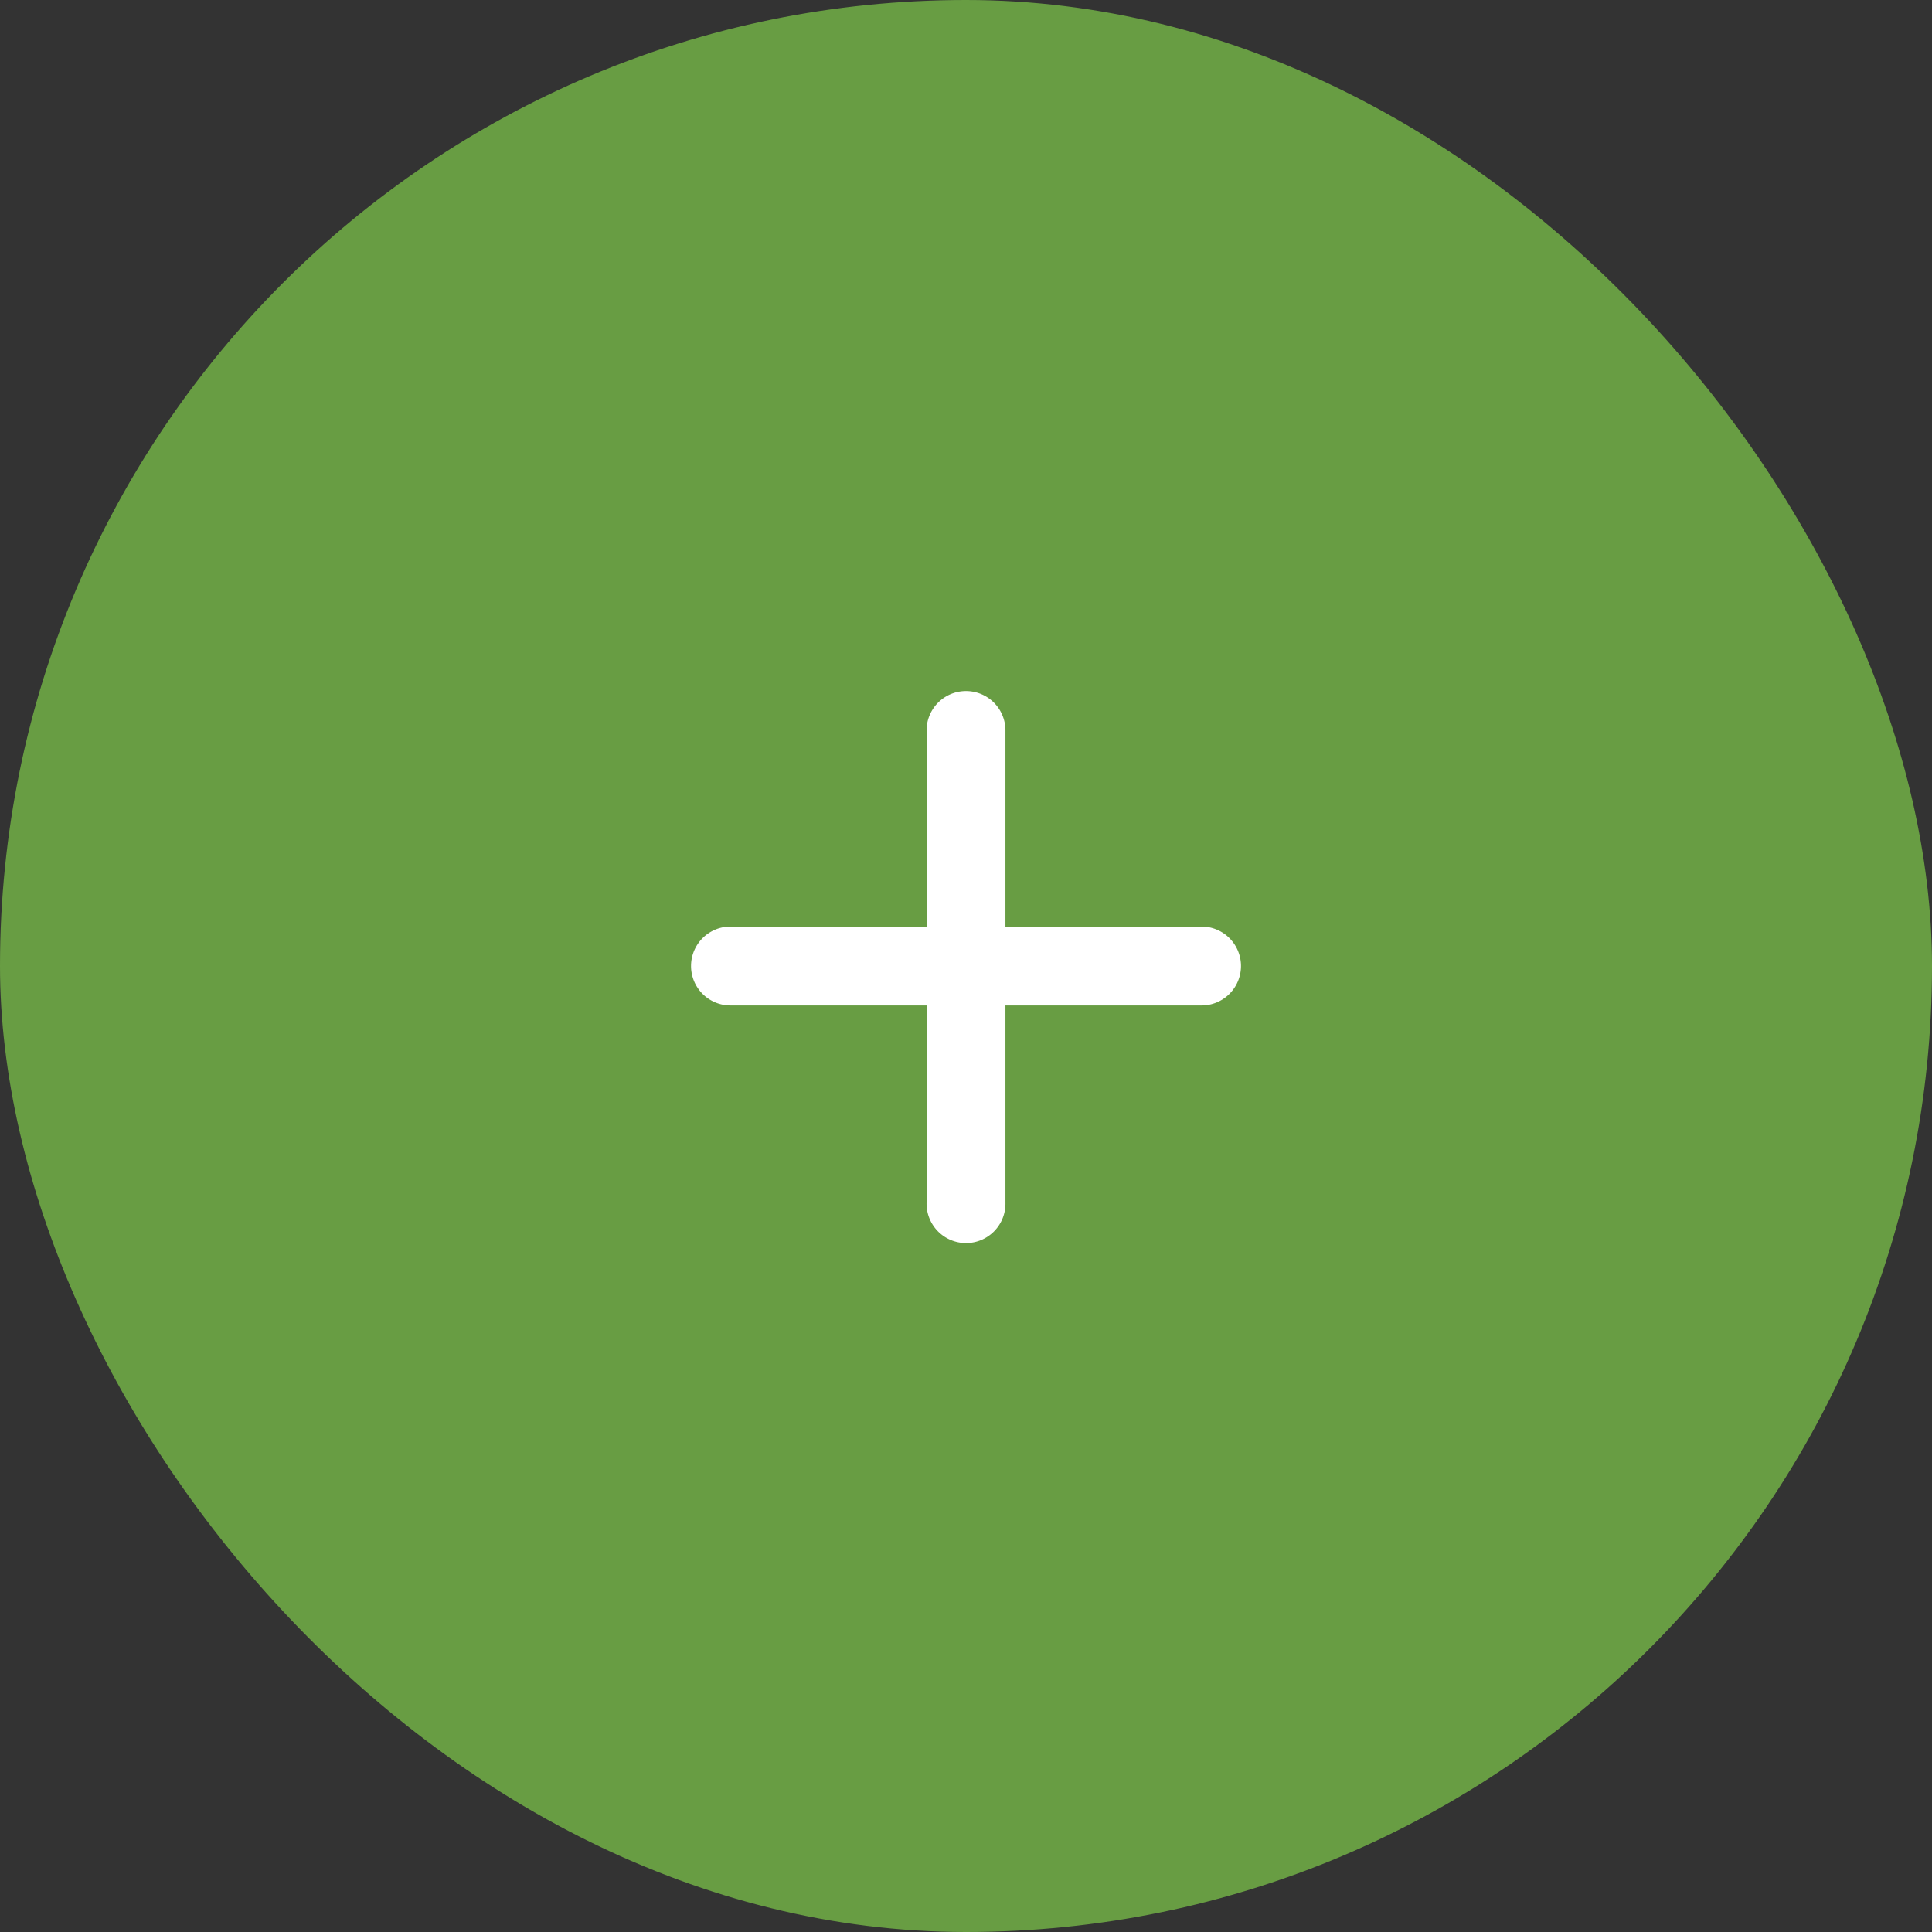 <svg xmlns="http://www.w3.org/2000/svg" width="70" height="70" viewBox="0 0 70 70">
  <rect x="0" y="0" width="70" height="70" fill="#333333" stroke="none"/>
  <g id="plus_button" transform="translate(-263 -430)">
    <rect id="Rectangle_207" data-name="Rectangle 207" width="70" height="70" rx="35" transform="translate(263 430)" fill="#689d43"/>
    <g id="round-add-24px" transform="translate(283 450)">
      <path id="Path_148" data-name="Path 148" d="M0,0H30V30H0Z" fill="none"/>
      <path id="Path_149" data-name="Path 149" d="M23.571,16.429H16.429v7.143a1.429,1.429,0,1,1-2.857,0V16.429H6.429a1.429,1.429,0,0,1,0-2.857h7.143V6.429a1.429,1.429,0,0,1,2.857,0v7.143h7.143a1.429,1.429,0,0,1,0,2.857Z" transform="translate(0 0)" fill="#fff"/>
    </g>
  </g>
</svg>
